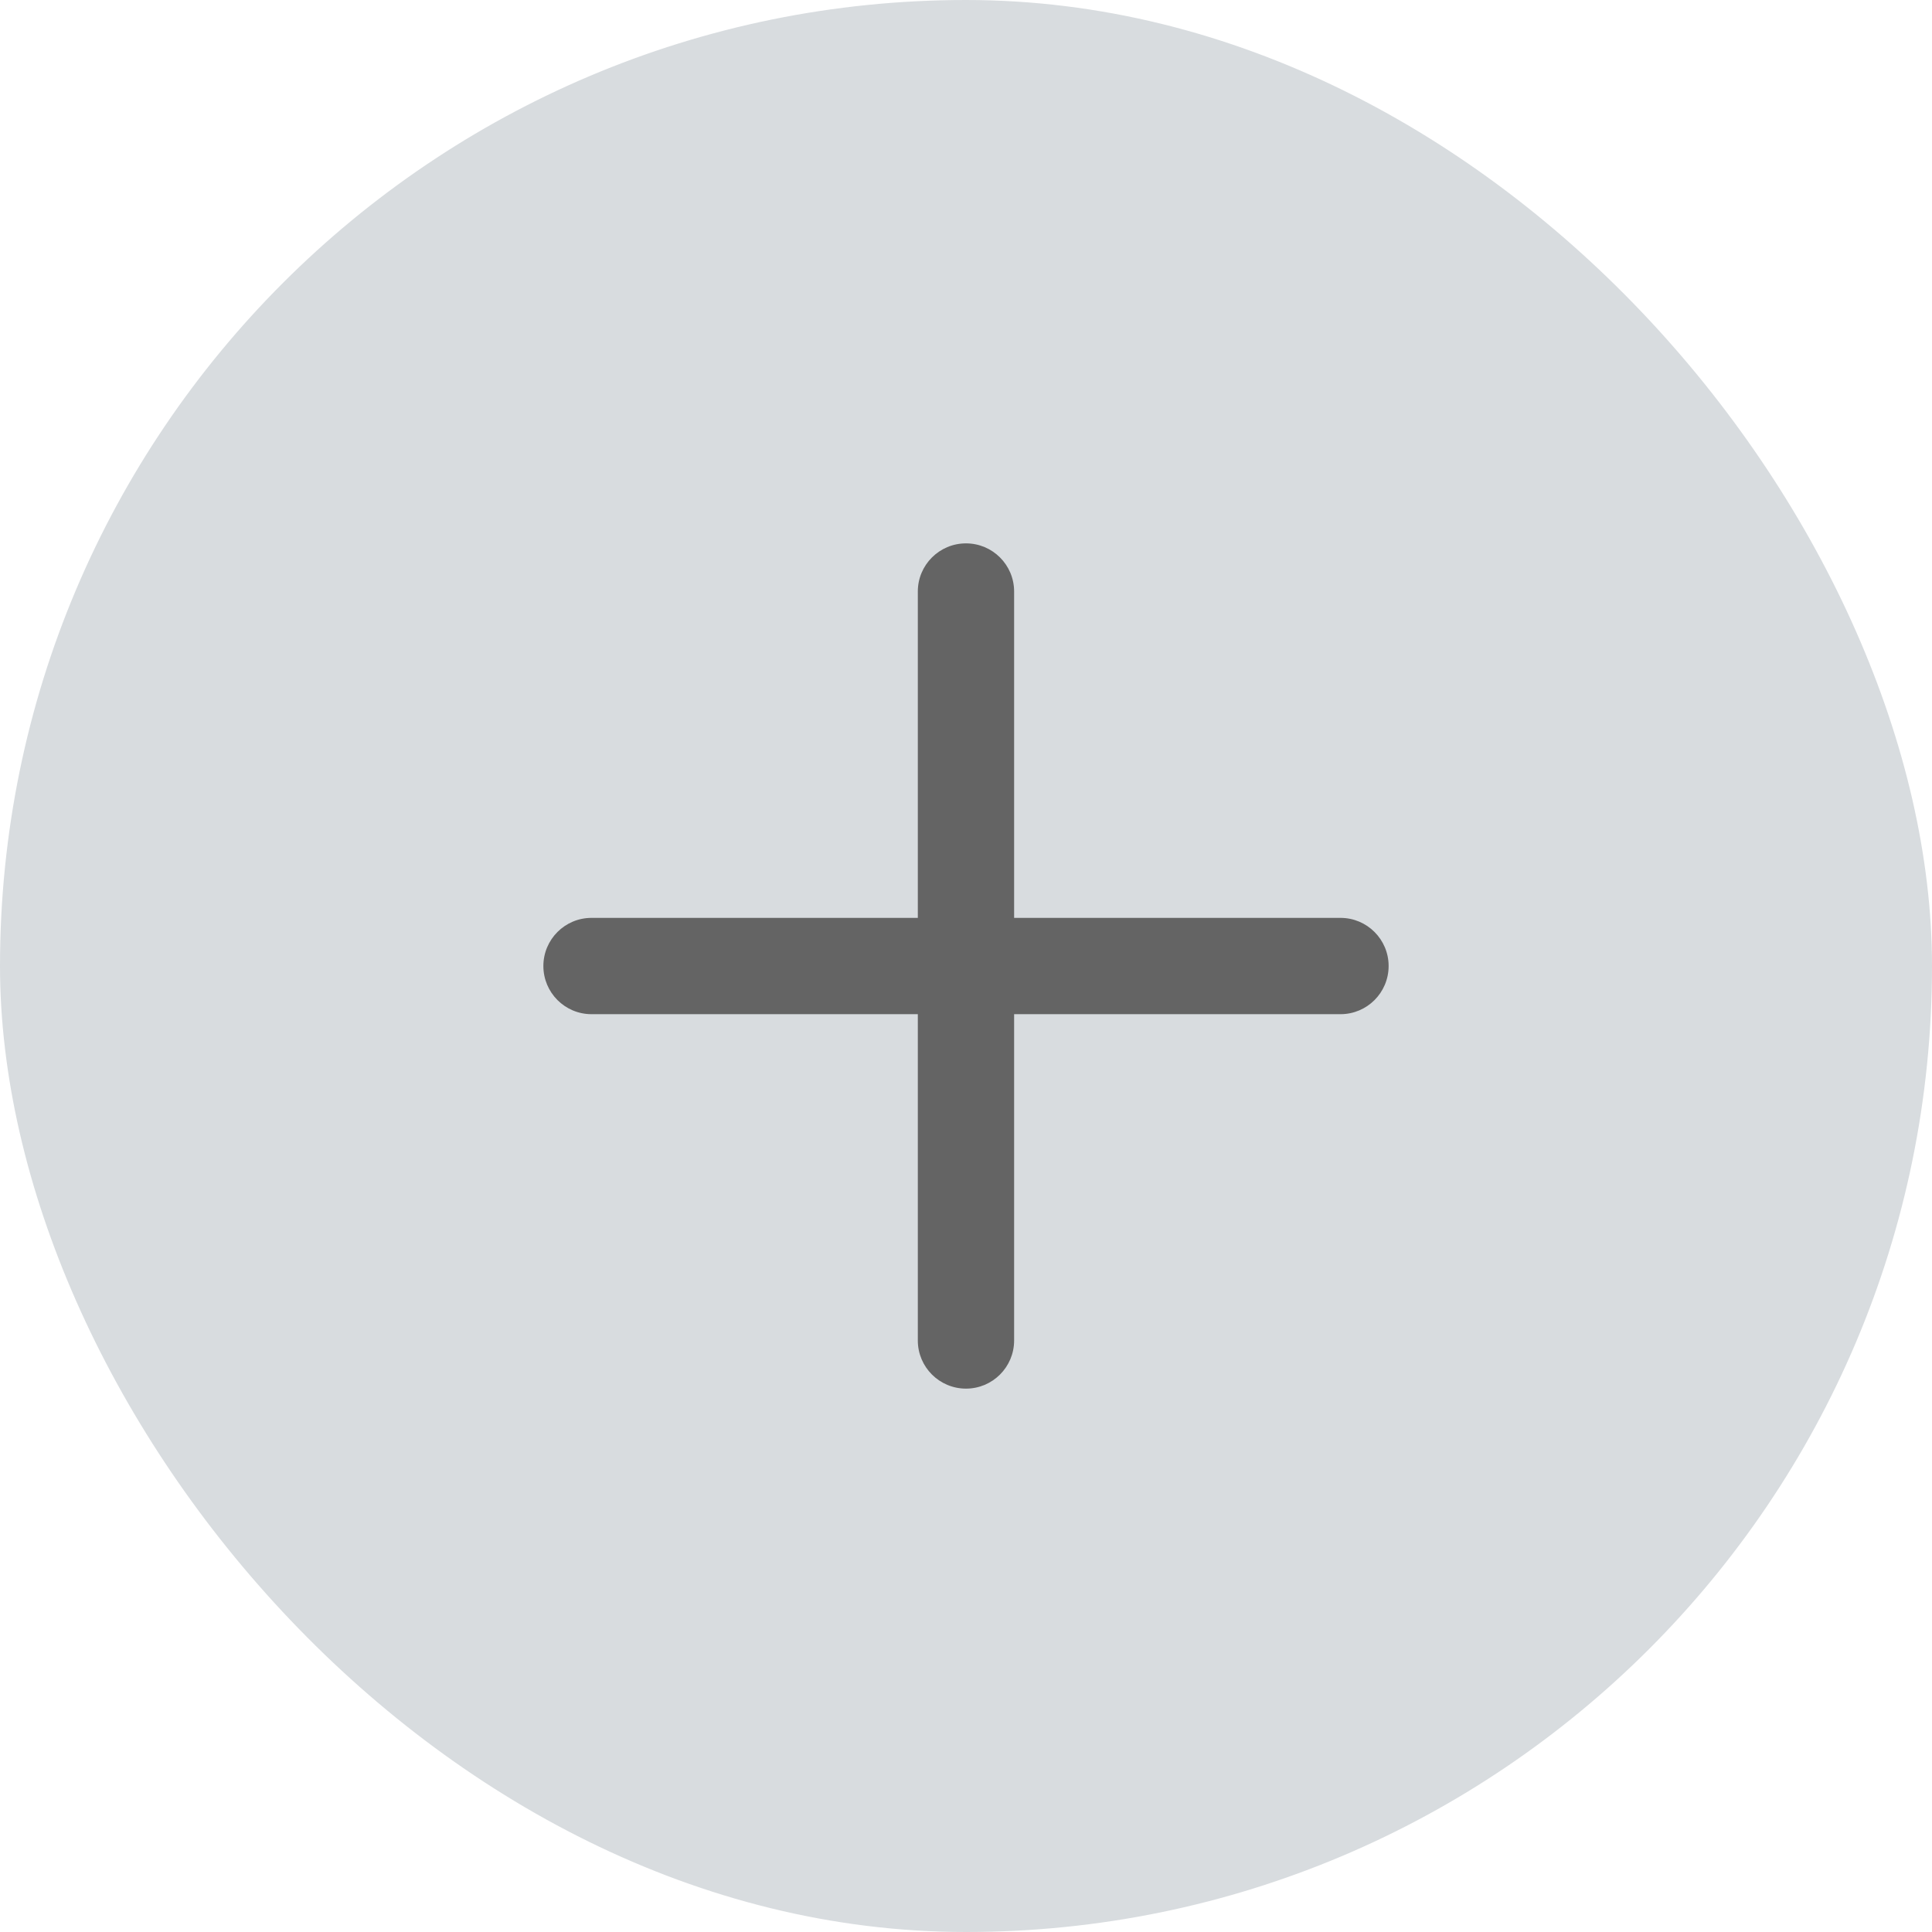 <svg width="32" height="32" viewBox="0 0 32 32" fill="none" xmlns="http://www.w3.org/2000/svg">
<rect x="0.4" y="0.4" width="31.2" height="31.2" rx="15.6" fill="#D8DCDF"/>
<path d="M16.797 9.797C16.797 9.357 16.44 9 16 9C15.559 9 15.202 9.357 15.202 9.797V15.203H9.797C9.357 15.203 9 15.56 9 16C9 16.441 9.357 16.798 9.797 16.798H15.202V22.203C15.202 22.643 15.559 23 16 23C16.44 23 16.797 22.643 16.797 22.203V16.798H22.203C22.643 16.798 23 16.441 23 16C23 15.56 22.643 15.203 22.203 15.203H16.797V9.797Z" fill="#646464"/>
<rect x="0.4" y="0.4" width="31.2" height="31.2" rx="15.6" stroke="#D8DCDF" stroke-width="0.8"/>
</svg>
